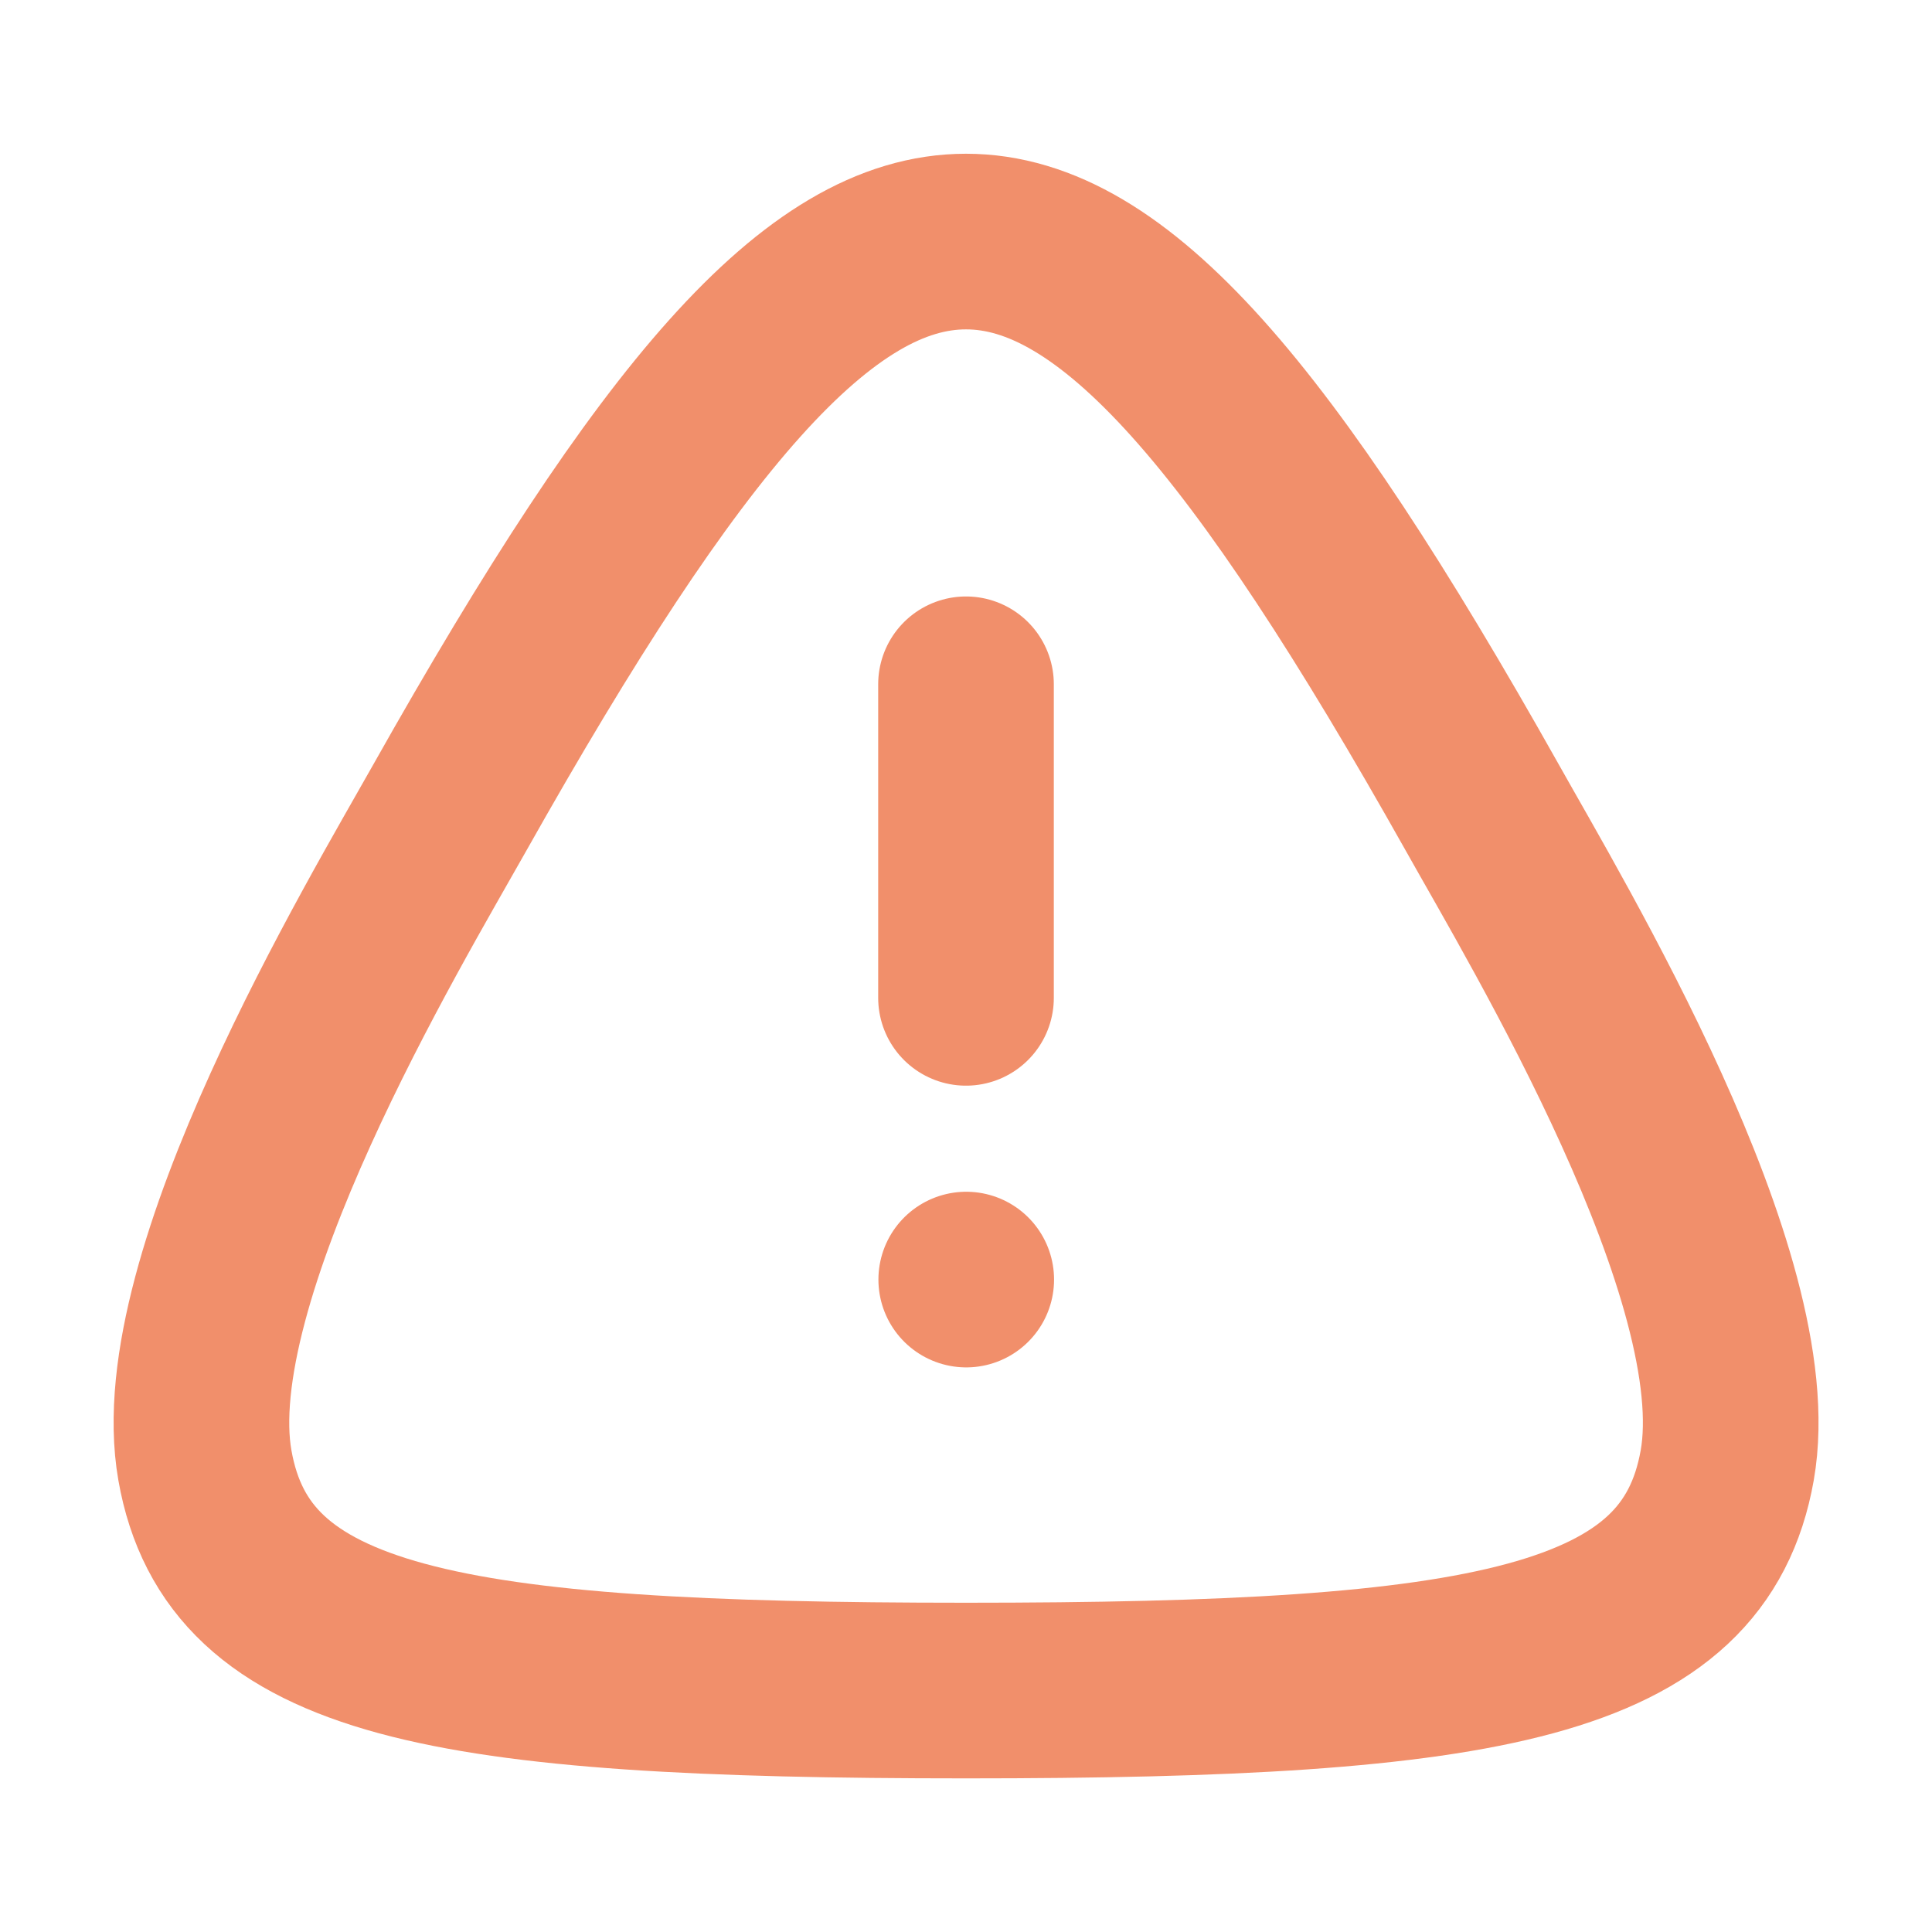 <svg id="Iconly_Curved_Danger_Triangle" data-name="Iconly/Curved/Danger Triangle" xmlns="http://www.w3.org/2000/svg" width="16.5" height="16.5" viewBox="0 0 16.5 16.5">
  <g id="Danger_Triangle" data-name="Danger Triangle" transform="translate(1.719 2.063)">
    <path id="Stroke_3" data-name="Stroke 3" d="M6.531,12.375c-4.465,0-6.217-.317-6.5-1.923s1.533-4.624,2.093-5.62C4,1.5,5.269,0,6.531,0s2.535,1.5,4.408,4.832c.56,1,2.377,4.015,2.093,5.62S11,12.375,6.531,12.375Z" fill="none" stroke="#f18f6b" stroke-linecap="round" stroke-linejoin="round" stroke-miterlimit="10" stroke-width="1.5"/>
    <path id="Stroke_3-2" data-name="Stroke 3" d="M.5,0V2.678" transform="translate(6.031 3.781)" fill="none" stroke="#f18f6b" stroke-linecap="round" stroke-linejoin="round" stroke-miterlimit="10" stroke-width="1.5"/>
    <path id="Stroke_15" data-name="Stroke 15" d="M.5.5H.5" transform="translate(6.033 8.365)" fill="none" stroke="#f18f6b" stroke-linecap="round" stroke-linejoin="round" stroke-miterlimit="10" stroke-width="1.5"/>
  </g>
</svg>
